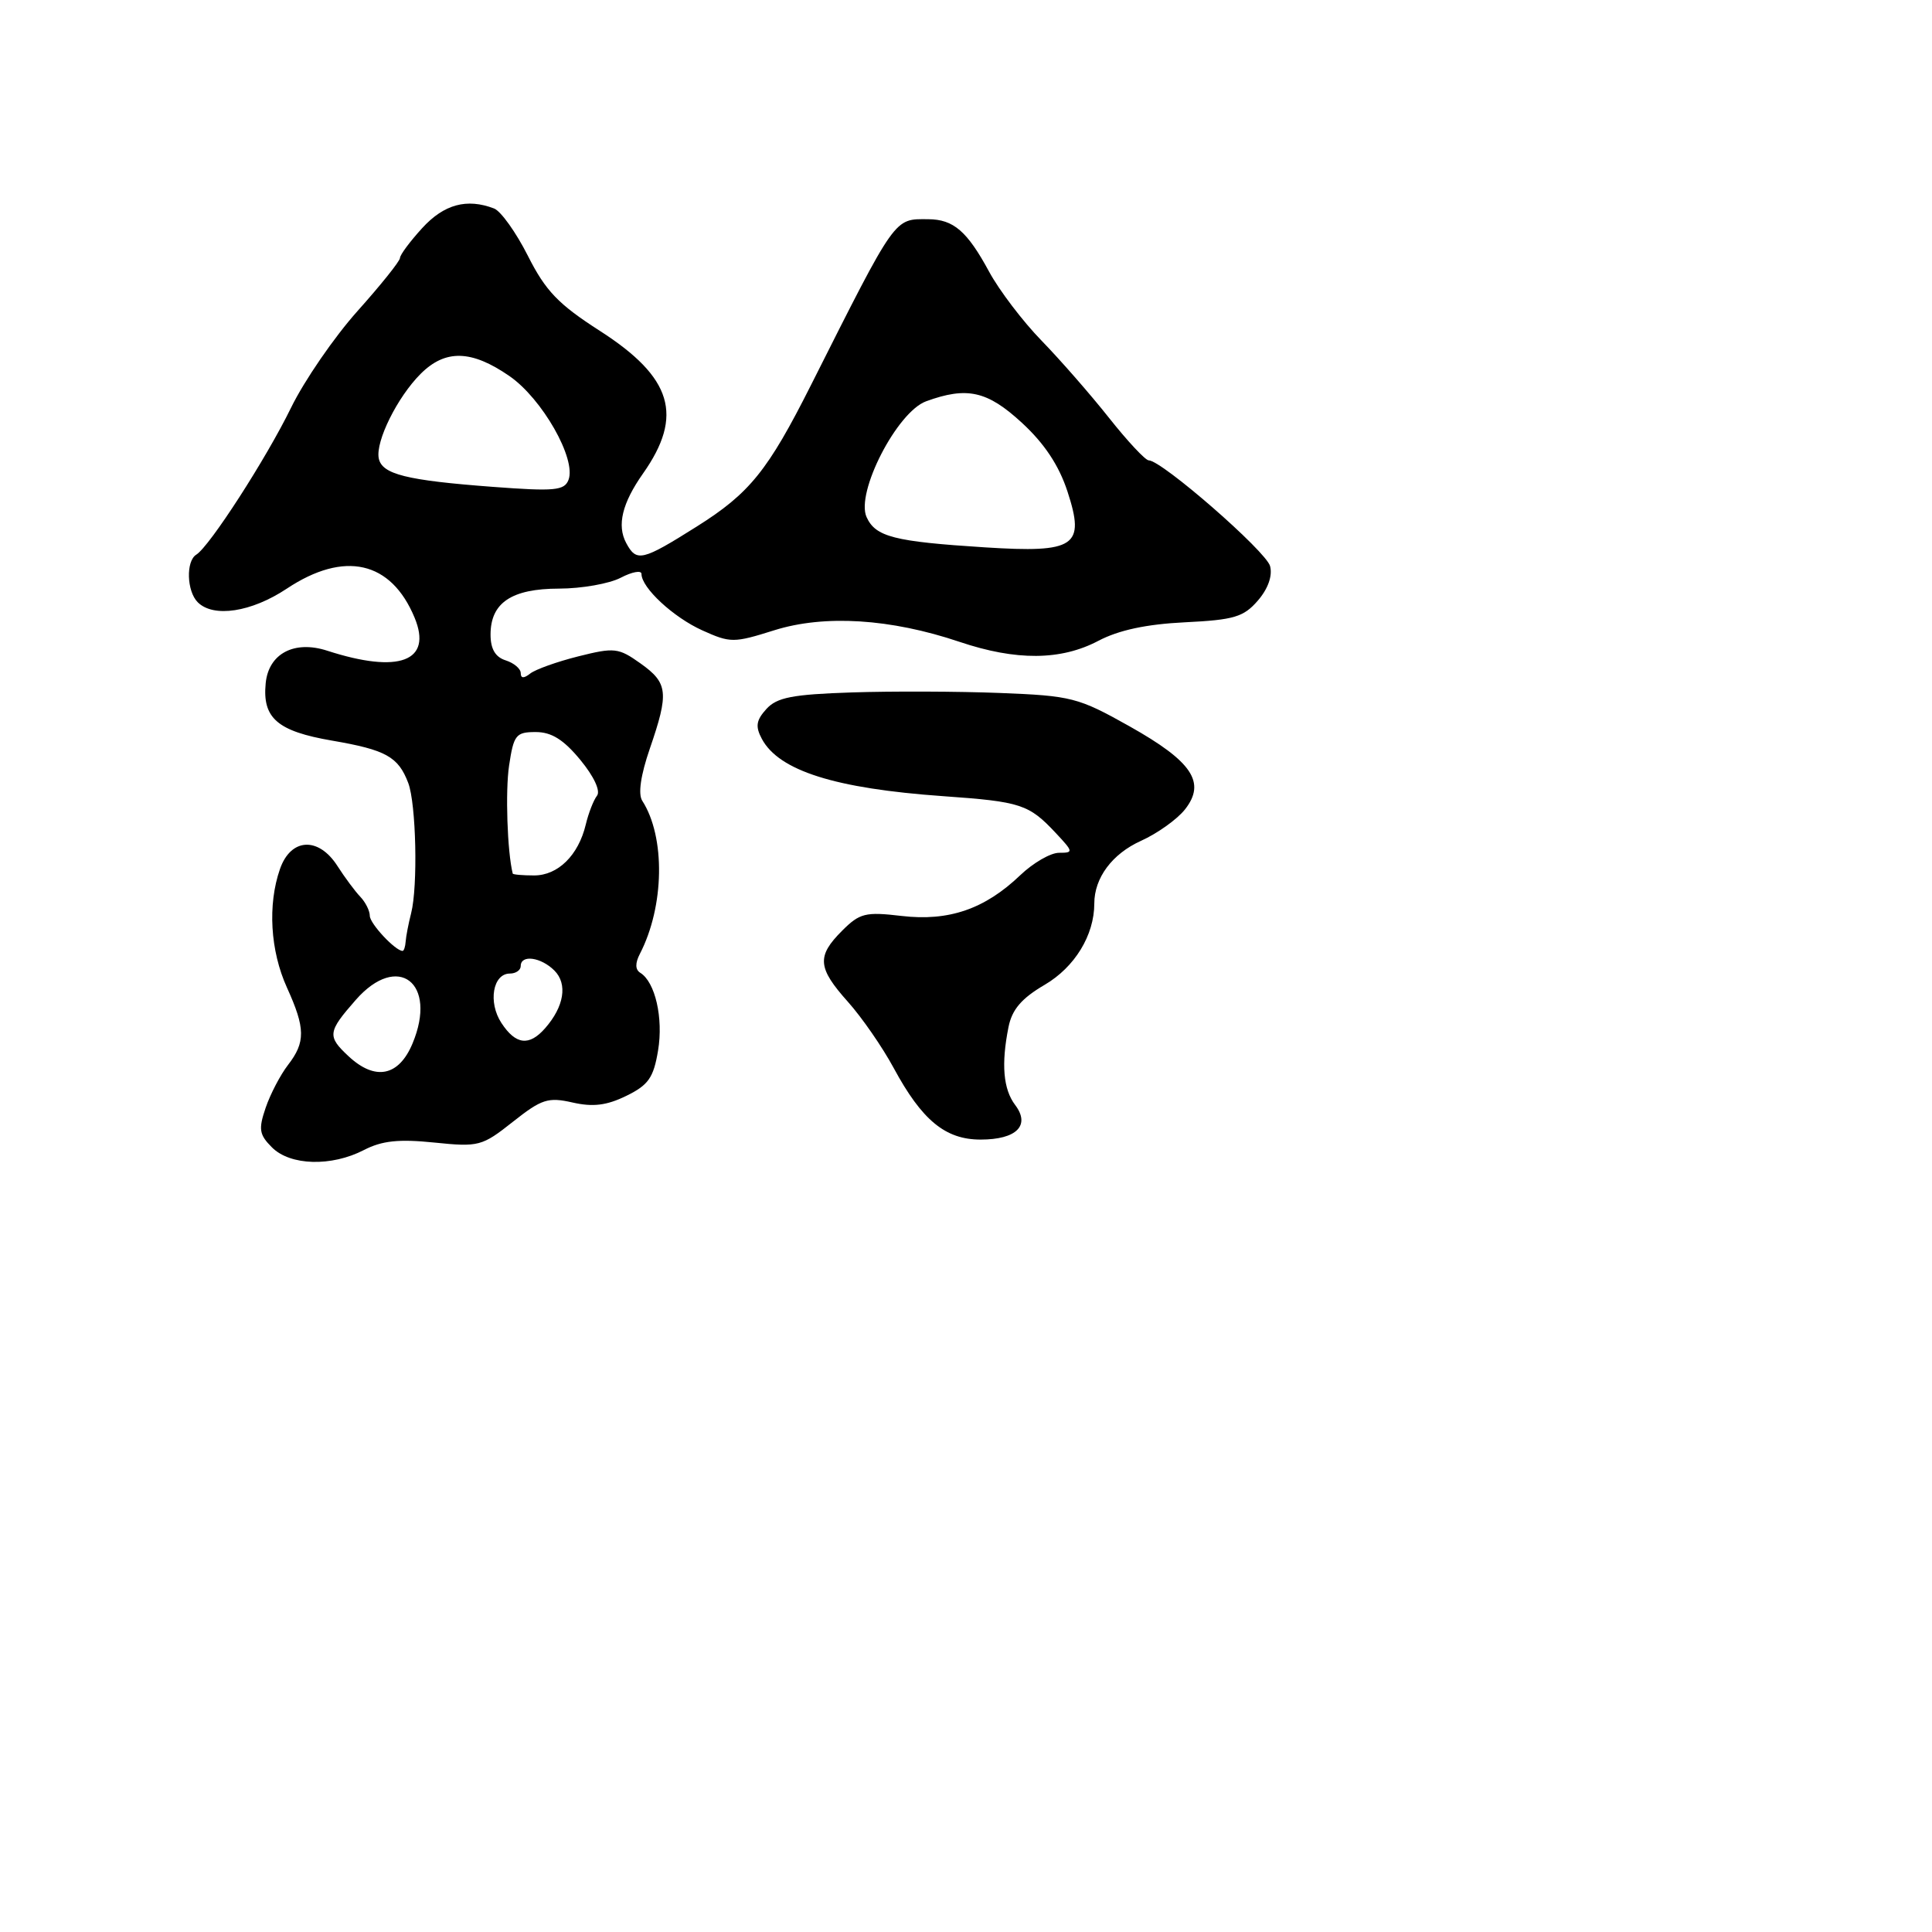 <svg xmlns="http://www.w3.org/2000/svg" width="256" height="256" viewBox="0 0 256 256" version="1.1">
	<path d="M 55.944 30.223 C 54.325 31.995, 53 33.778, 53 34.185 C 53 34.592, 50.469 37.754, 47.375 41.212 C 44.282 44.670, 40.317 50.437, 38.565 54.026 C 35.268 60.780, 27.767 72.408, 26.005 73.497 C 24.619 74.354, 24.742 78.342, 26.200 79.800 C 28.283 81.883, 33.313 81.115, 38 78 C 45.629 72.929, 51.825 74.335, 54.935 81.844 C 57.332 87.629, 52.886 89.311, 43.362 86.222 C 38.998 84.806, 35.593 86.602, 35.206 90.523 C 34.748 95.155, 36.753 96.890, 44 98.135 C 51.142 99.362, 52.771 100.268, 54.093 103.744 C 55.142 106.502, 55.386 117.446, 54.478 121 C 54.127 122.375, 53.801 124.063, 53.753 124.750 C 53.706 125.438, 53.522 126, 53.345 126 C 52.384 126, 49 122.378, 49 121.349 C 49 120.686, 48.432 119.548, 47.737 118.821 C 47.042 118.095, 45.682 116.263, 44.714 114.750 C 42.206 110.832, 38.536 111.025, 37.098 115.149 C 35.449 119.878, 35.808 125.981, 38.022 130.859 C 40.474 136.262, 40.498 138.085, 38.160 141.115 C 37.148 142.427, 35.815 144.980, 35.199 146.789 C 34.230 149.630, 34.344 150.344, 36.039 152.039 C 38.459 154.459, 43.916 154.612, 48.231 152.380 C 50.611 151.150, 52.842 150.912, 57.526 151.392 C 63.441 151.998, 63.860 151.888, 67.960 148.643 C 71.772 145.627, 72.624 145.352, 75.866 146.088 C 78.576 146.703, 80.388 146.479, 82.990 145.207 C 85.921 143.774, 86.596 142.810, 87.197 139.200 C 87.912 134.905, 86.820 130.125, 84.845 128.904 C 84.163 128.483, 84.144 127.632, 84.790 126.384 C 88.046 120.085, 88.188 110.895, 85.103 106.107 C 84.530 105.218, 84.891 102.724, 86.103 99.201 C 88.658 91.776, 88.519 90.506, 84.875 87.911 C 81.950 85.828, 81.423 85.768, 76.625 86.972 C 73.806 87.679, 70.938 88.705, 70.250 89.251 C 69.412 89.917, 69 89.897, 69 89.190 C 69 88.610, 68.100 87.849, 67 87.500 C 65.632 87.066, 65 85.987, 65 84.088 C 65 79.869, 67.783 78.001, 74.079 77.994 C 77.060 77.990, 80.737 77.342, 82.250 76.553 C 83.763 75.764, 85 75.538, 85 76.052 C 85 77.881, 89.221 81.796, 93.060 83.527 C 96.785 85.207, 97.215 85.206, 102.588 83.516 C 109.246 81.422, 117.997 81.967, 127.133 85.045 C 134.643 87.575, 140.566 87.532, 145.539 84.913 C 148.231 83.495, 151.903 82.708, 157 82.458 C 163.514 82.139, 164.785 81.761, 166.667 79.586 C 168.022 78.020, 168.631 76.306, 168.293 75.013 C 167.783 73.063, 153.943 61, 152.216 61 C 151.773 61, 149.406 58.469, 146.956 55.375 C 144.505 52.281, 140.475 47.669, 138 45.125 C 135.525 42.581, 132.403 38.475, 131.062 36 C 128.153 30.628, 126.345 29.069, 123 29.047 C 118.429 29.017, 118.819 28.466, 107.472 51 C 101.745 62.372, 99.342 65.351, 92.333 69.764 C 85.071 74.337, 84.342 74.507, 82.974 71.952 C 81.725 69.617, 82.437 66.671, 85.202 62.746 C 90.617 55.058, 89.087 50.006, 79.474 43.834 C 73.975 40.303, 72.300 38.557, 69.950 33.901 C 68.382 30.794, 66.364 27.970, 65.467 27.626 C 61.859 26.241, 58.825 27.069, 55.944 30.223 M 55.730 49.543 C 52.655 52.618, 49.751 58.469, 50.184 60.718 C 50.593 62.841, 53.820 63.650, 65.316 64.512 C 73.490 65.125, 74.784 65.005, 75.330 63.583 C 76.390 60.819, 71.839 52.823, 67.500 49.828 C 62.465 46.352, 59.005 46.268, 55.730 49.543 M 122.717 53.173 C 118.860 54.581, 113.355 65.289, 114.827 68.520 C 116.019 71.137, 118.462 71.761, 130.500 72.527 C 142.503 73.290, 143.825 72.397, 141.448 65.131 C 140.317 61.674, 138.399 58.779, 135.417 56.030 C 130.825 51.797, 128.142 51.194, 122.717 53.173 M 112.874 91.750 C 104.980 92.012, 102.941 92.408, 101.544 93.952 C 100.192 95.445, 100.070 96.261, 100.950 97.906 C 103.210 102.130, 110.670 104.487, 124.968 105.496 C 135.296 106.224, 136.327 106.563, 139.924 110.408 C 142.236 112.880, 142.255 113, 140.323 113 C 139.208 113, 136.898 114.336, 135.189 115.969 C 130.489 120.462, 125.714 122.101, 119.471 121.368 C 114.671 120.804, 113.919 120.990, 111.583 123.327 C 108.198 126.712, 108.322 128.236, 112.354 132.747 C 114.199 134.811, 116.924 138.750, 118.410 141.500 C 122.162 148.446, 125.260 151, 129.933 151 C 134.696 151, 136.566 149.129, 134.515 146.418 C 132.933 144.327, 132.649 141.005, 133.632 136.090 C 134.097 133.763, 135.360 132.287, 138.421 130.494 C 142.411 128.155, 145 123.918, 145 119.726 C 145 116.320, 147.370 113.137, 151.188 111.415 C 153.364 110.434, 155.989 108.558, 157.020 107.247 C 159.832 103.672, 157.979 100.904, 149.643 96.225 C 142.870 92.424, 141.981 92.195, 132.500 91.823 C 127 91.607, 118.168 91.575, 112.874 91.750 M 67.456 101.444 C 66.948 104.833, 67.218 112.869, 67.938 115.750 C 67.972 115.888, 69.250 116, 70.778 116 C 73.934 116, 76.643 113.331, 77.615 109.265 C 77.978 107.744, 78.649 106.022, 79.105 105.438 C 79.598 104.805, 78.703 102.882, 76.894 100.688 C 74.681 98.002, 73.075 97, 70.988 97 C 68.364 97, 68.066 97.374, 67.456 101.444 M 69 128 C 69 128.550, 68.355 129, 67.567 129 C 65.302 129, 64.646 132.810, 66.440 135.549 C 68.336 138.442, 70.113 138.658, 72.227 136.250 C 74.752 133.375, 75.236 130.379, 73.463 128.605 C 71.675 126.818, 69 126.455, 69 128 M 47.148 132.485 C 43.409 136.743, 43.337 137.304, 46.189 139.961 C 49.719 143.250, 52.840 142.626, 54.662 138.267 C 58.020 130.230, 52.713 126.146, 47.148 132.485" stroke="none" fill="black" fill-rule="evenodd"/>
</svg>
